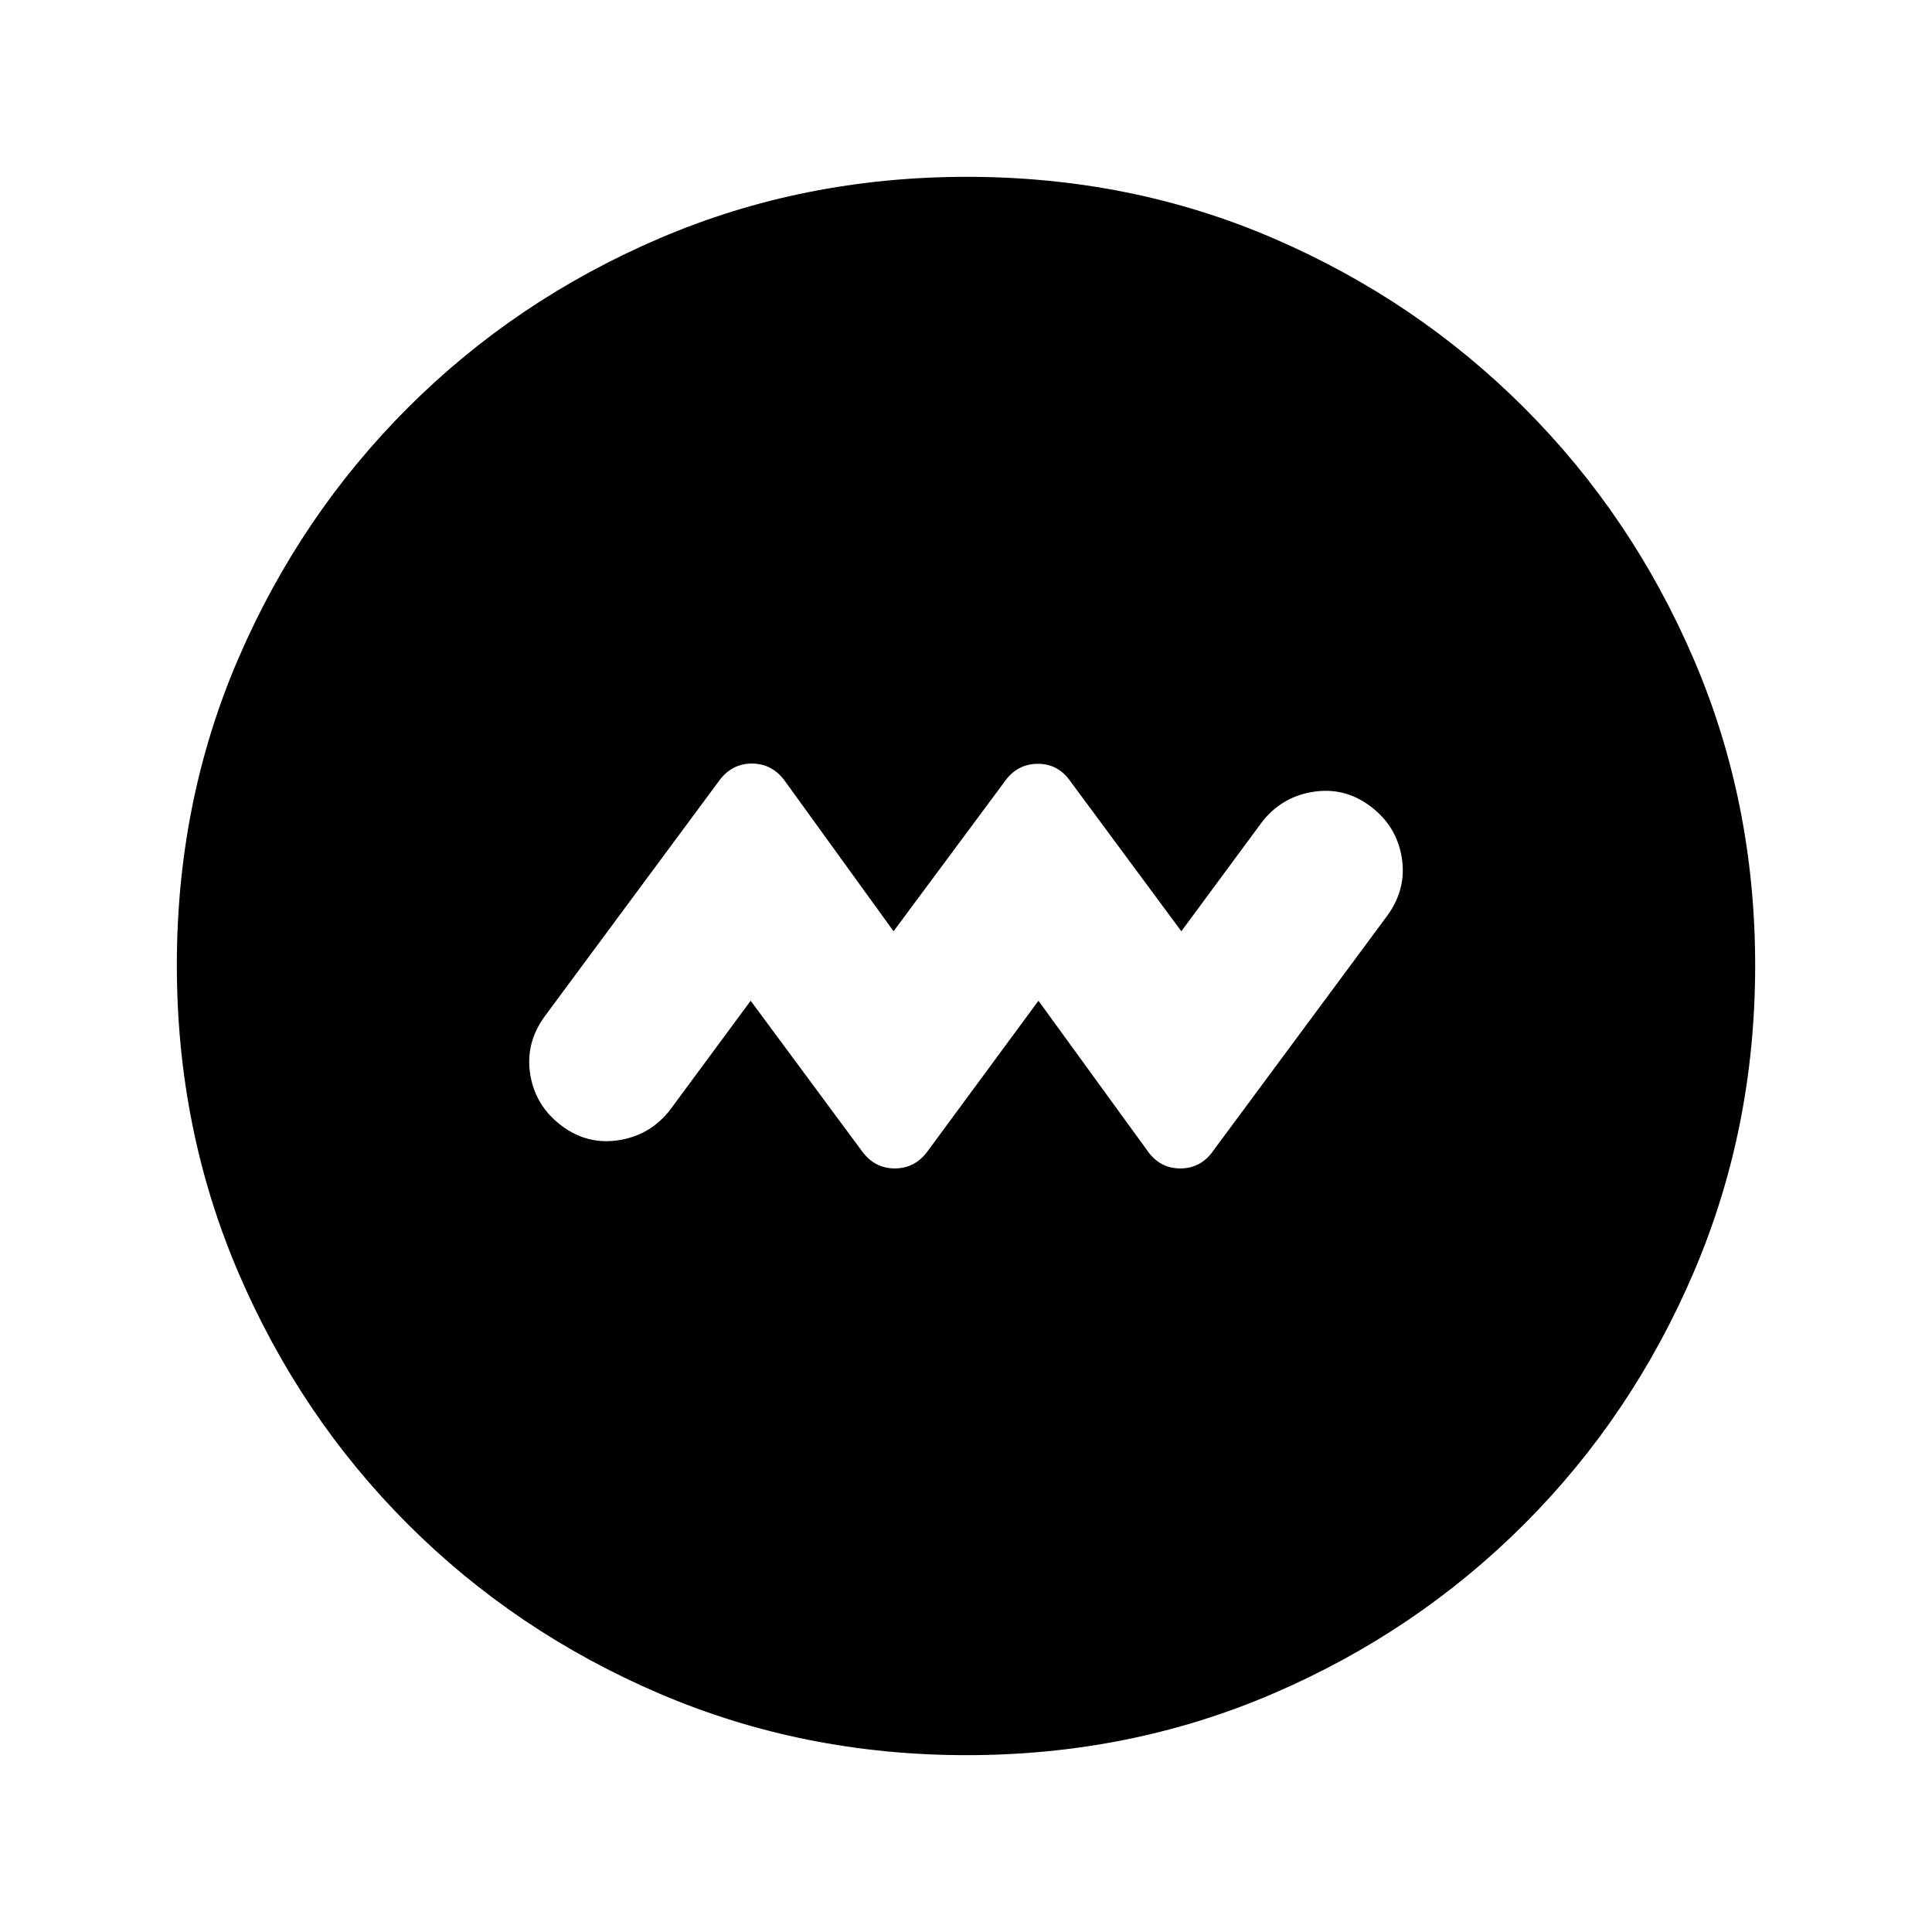<svg xmlns="http://www.w3.org/2000/svg" height="20" viewBox="0 -960 960 960" width="20"><path d="m373-462.739 54.848 74.13q6.394 9.196 16.772 9.196 10.377 0 16.771-9.196L516-462.739l53.848 74.13q6.229 9.196 16.652 9.196 10.423 0 16.652-9.196l86.239-116.478q9.718-13.435 7.098-29.011-2.619-15.576-15.576-25.293-12.956-9.718-28.772-7.098-15.815 2.619-25.532 15.576L587-497.261l-54.848-74.13q-6.229-9.196-16.652-9.076-10.423.119-16.652 9.315L444-497.261l-53.609-74.13q-6.394-9.196-16.771-9.196-10.378 0-16.772 9.196l-86.239 116.478q-9.718 13.435-7.098 29.011 2.619 15.576 15.576 25.293 12.956 9.718 28.772 7.098 15.815-2.619 25.532-15.576L373-462.739Zm107.276 374.87q-81.189 0-152.624-30.598t-125.011-84.174q-53.576-53.576-84.174-124.969-30.598-71.394-30.598-152.848 0-81.455 30.598-152.39 30.598-70.935 84.174-124.511 53.576-53.576 124.969-84.174 71.394-30.598 152.848-30.598 81.455 0 152.39 30.598 70.935 30.598 124.511 84.174 53.576 53.576 84.174 124.735 30.598 71.16 30.598 152.348 0 81.189-30.598 152.624t-84.174 125.011q-53.576 53.576-124.735 84.174-71.16 30.598-152.348 30.598Z"/></svg>